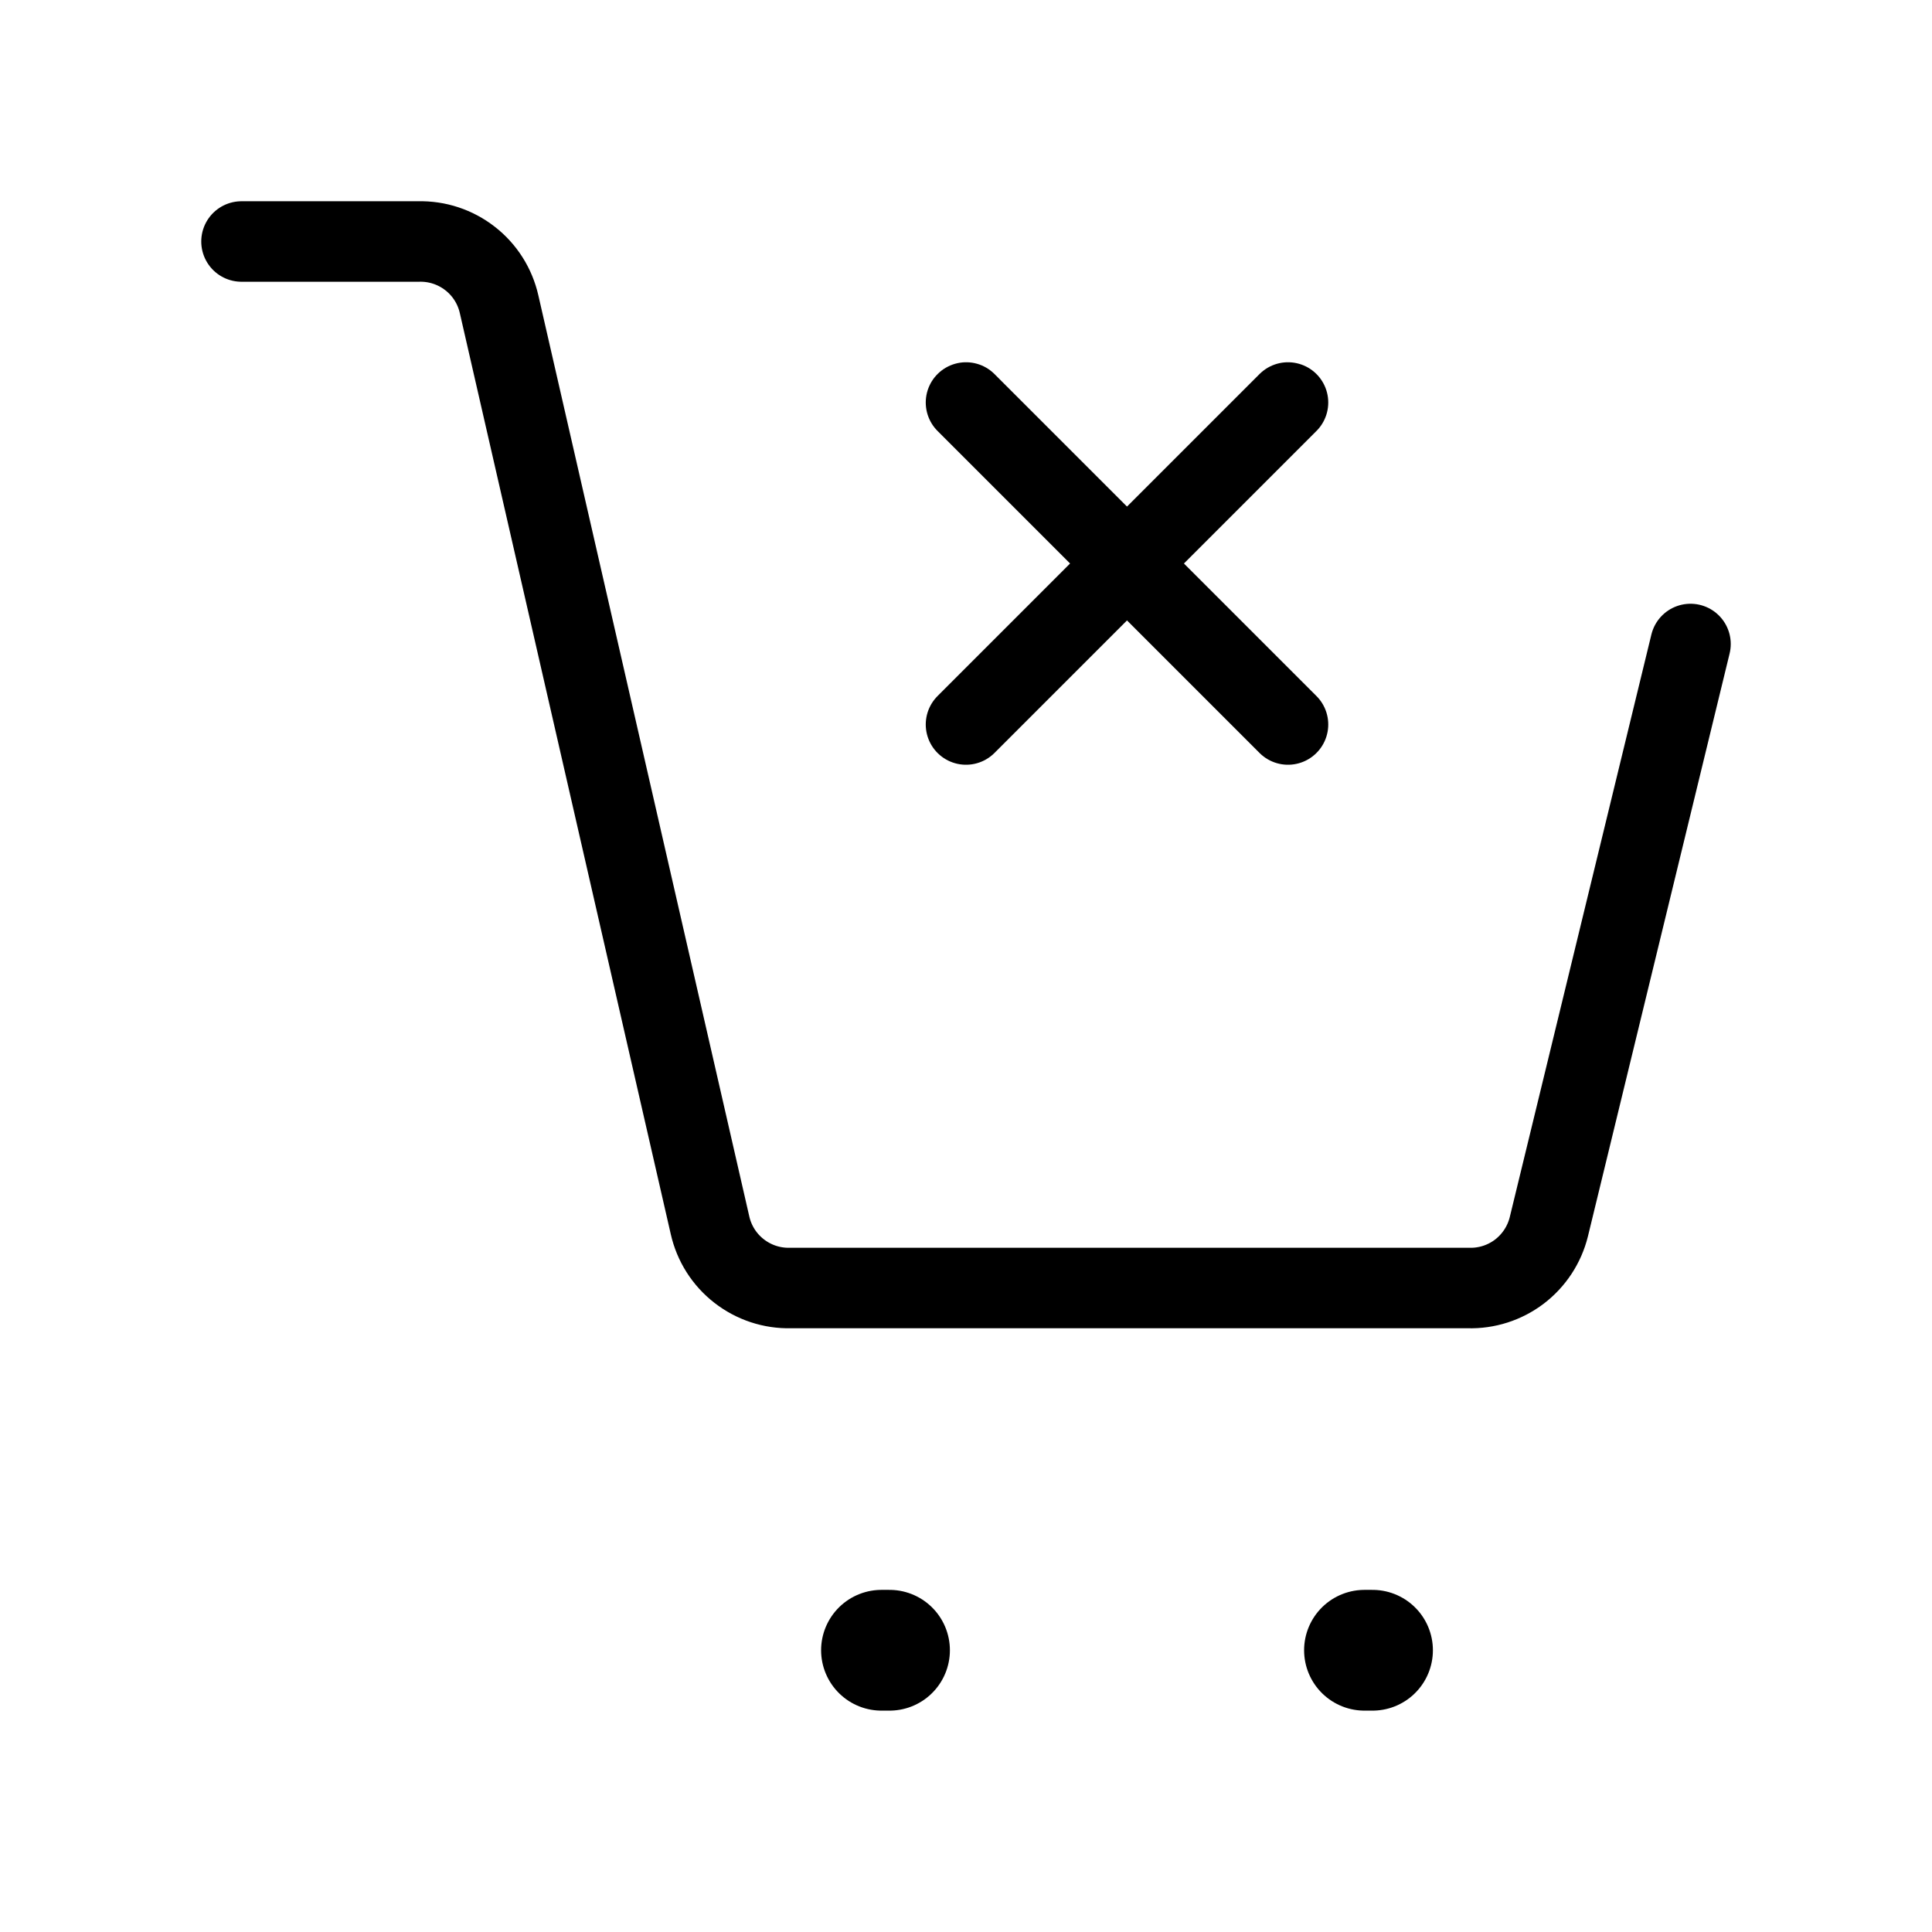 <svg width="24" height="24" viewBox="0 0 24 24" fill="none" xmlns="http://www.w3.org/2000/svg">
    <path d="M3 3H5.2C5.431 2.994 5.657 3.069 5.839 3.211C6.022 3.353 6.149 3.554 6.2 3.78L8.82 15.22C8.871 15.446 8.998 15.647 9.181 15.789C9.363 15.931 9.589 16.006 9.82 16H18.24C18.468 16.007 18.692 15.935 18.874 15.797C19.056 15.658 19.185 15.462 19.24 15.24L21 8" stroke="black" stroke-width="1" stroke-linecap="round" stroke-linejoin="round"/>
    <path d="M12 9L16 5" stroke="black" stroke-width="1" stroke-linecap="round" stroke-linejoin="round"/>
    <path d="M16 9L12 5" stroke="black" stroke-width="1" stroke-linecap="round" stroke-linejoin="round"/>
    <path d="M10.95 20.5H11.05" stroke="black" stroke-width="1.5" stroke-linecap="round" stroke-linejoin="round"/>
    <path d="M16.95 20.5H17.05" stroke="black" stroke-width="1.5" stroke-linecap="round" stroke-linejoin="round"/>
</svg>
